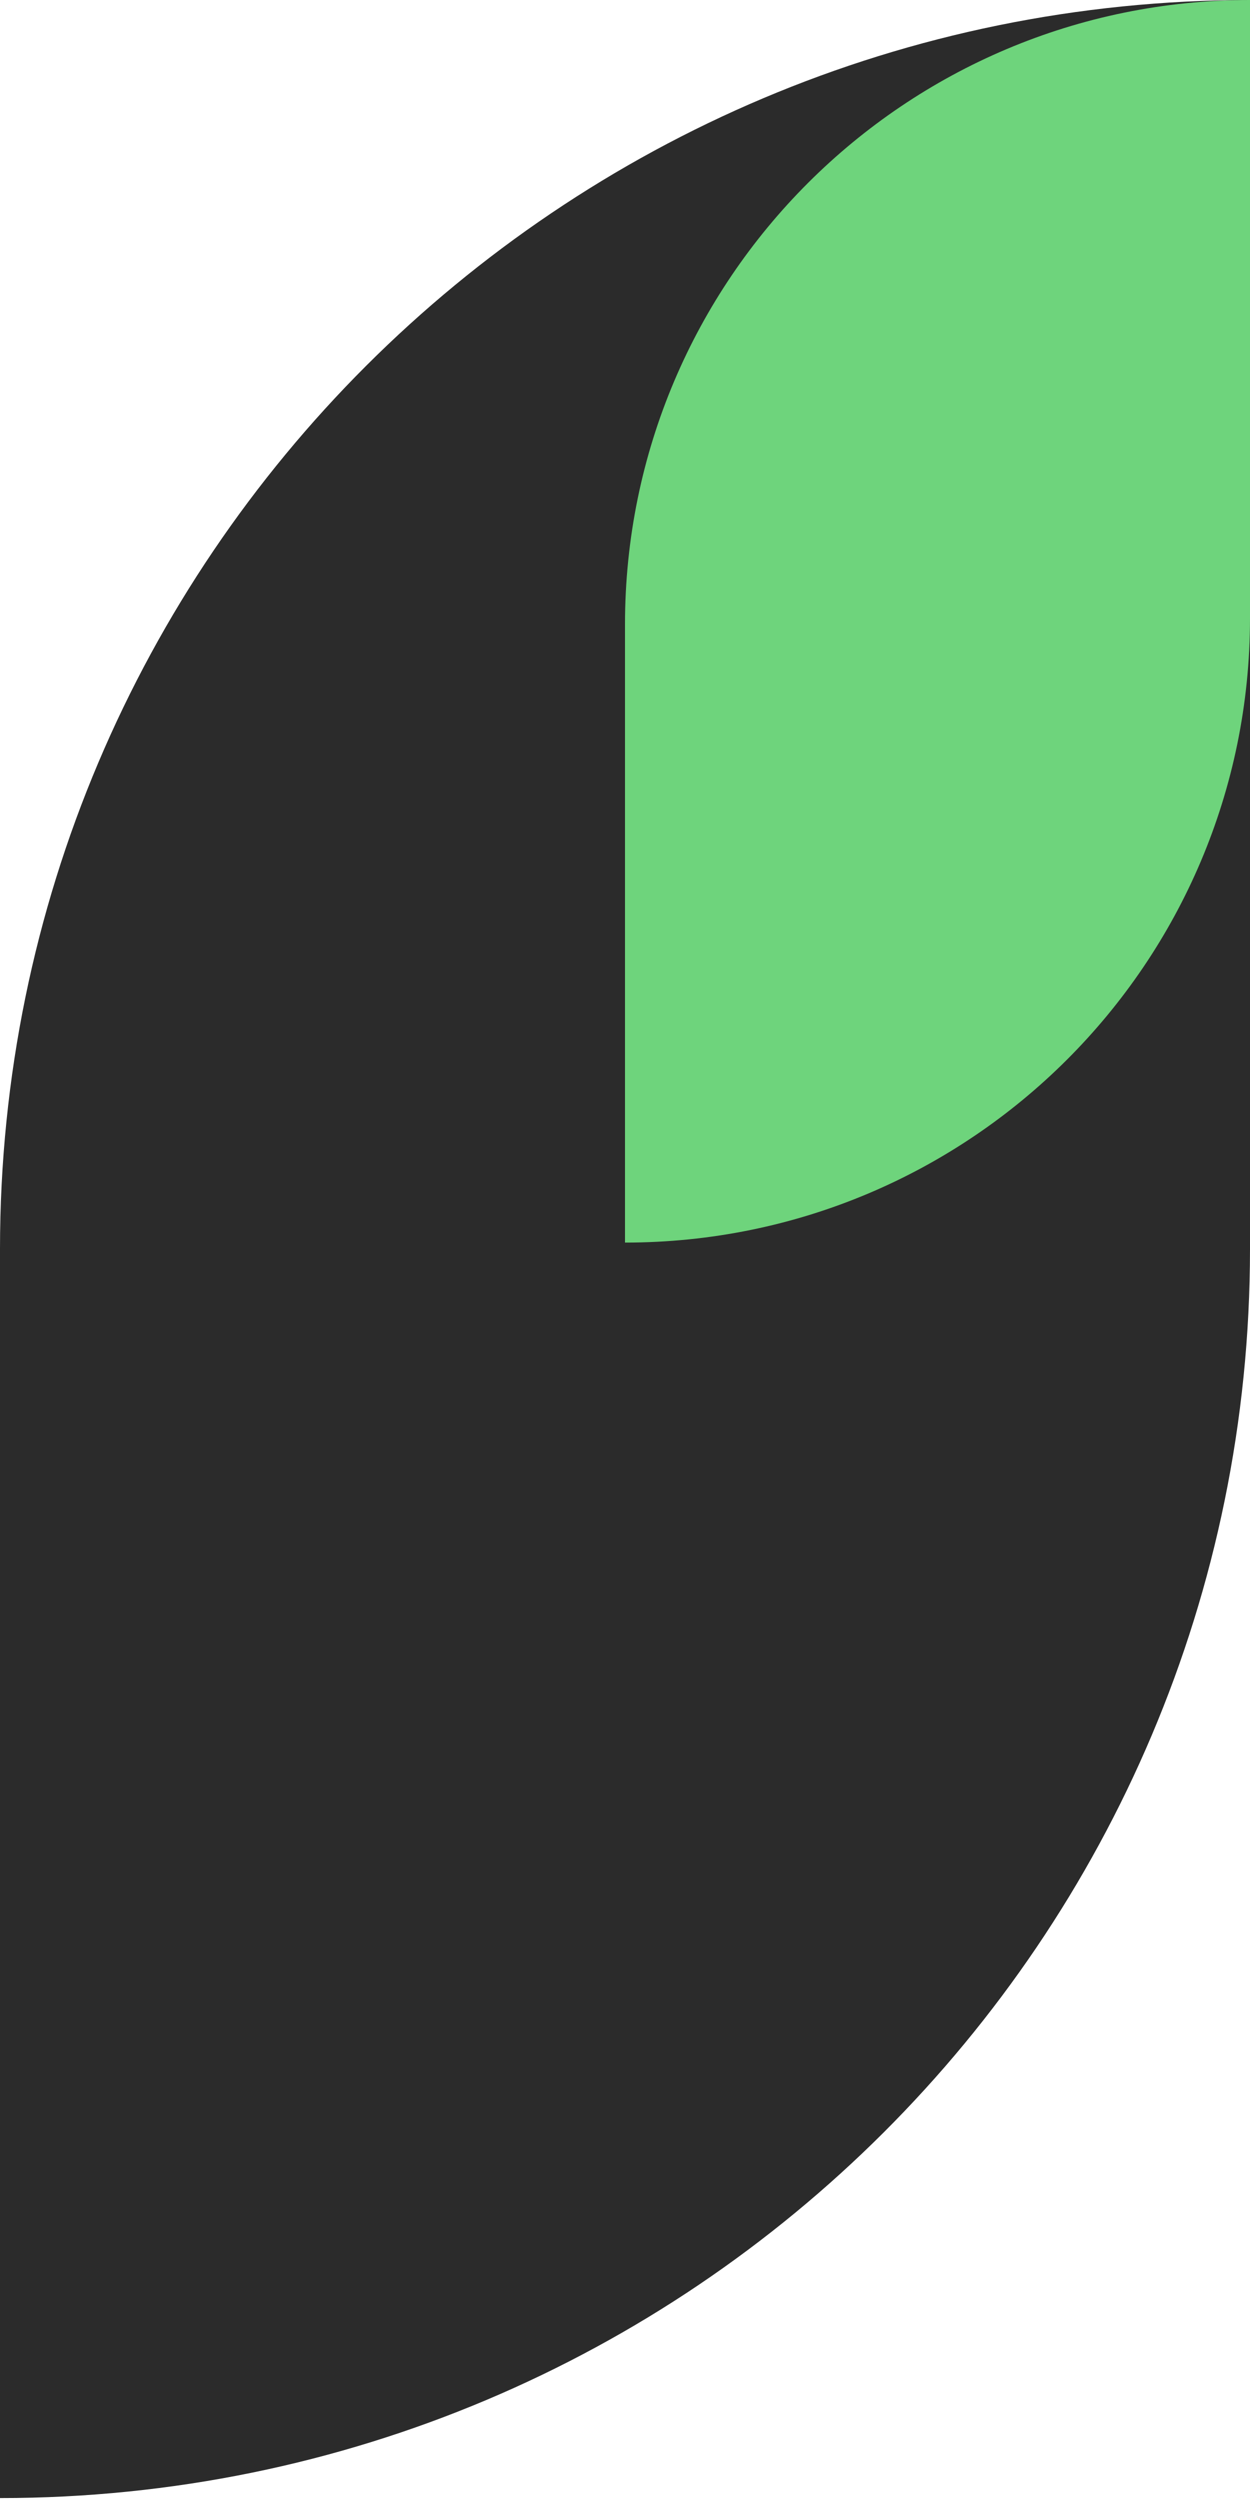 <?xml version="1.0" encoding="UTF-8"?>
<svg width="59px" height="118px" viewBox="0 0 59 118" version="1.1" xmlns="http://www.w3.org/2000/svg" xmlns:xlink="http://www.w3.org/1999/xlink">
    <!-- Generator: Sketch 53.2 (72643) - https://sketchapp.com -->
    <title>3</title>
    <desc>Created with Sketch.</desc>
    <g id="Page-1" stroke="none" stroke-width="1" fill="none" fill-rule="evenodd">
        <g id="inhouse-LP-Copy-2" transform="translate(-119, -722)" fill-rule="nonzero">
            <g id="3" transform="translate(119, 722)">
                <path d="M0,117.909 L0,58.954 C-1.26765035e-06,26.395 26.415,8.52651283e-14 59,8.52651283e-14 L59,8.52651283e-14 L59,58.954 C59,91.514 32.585,117.909 0,117.909 L0,117.909 Z" id="Shape" fill="#2B2B2B"></path>
                <path d="M29.5,58.65 L29.5,29.473 C29.5,13.196 42.708,8.38440428e-13 59,8.38440428e-13 L59,8.38440428e-13 L59,29.177 C59,45.455 45.792,58.65 29.5,58.65 L29.5,58.65 Z" id="Shape" fill="#6ED47C"></path>
            </g>
        </g>
    </g>
</svg>